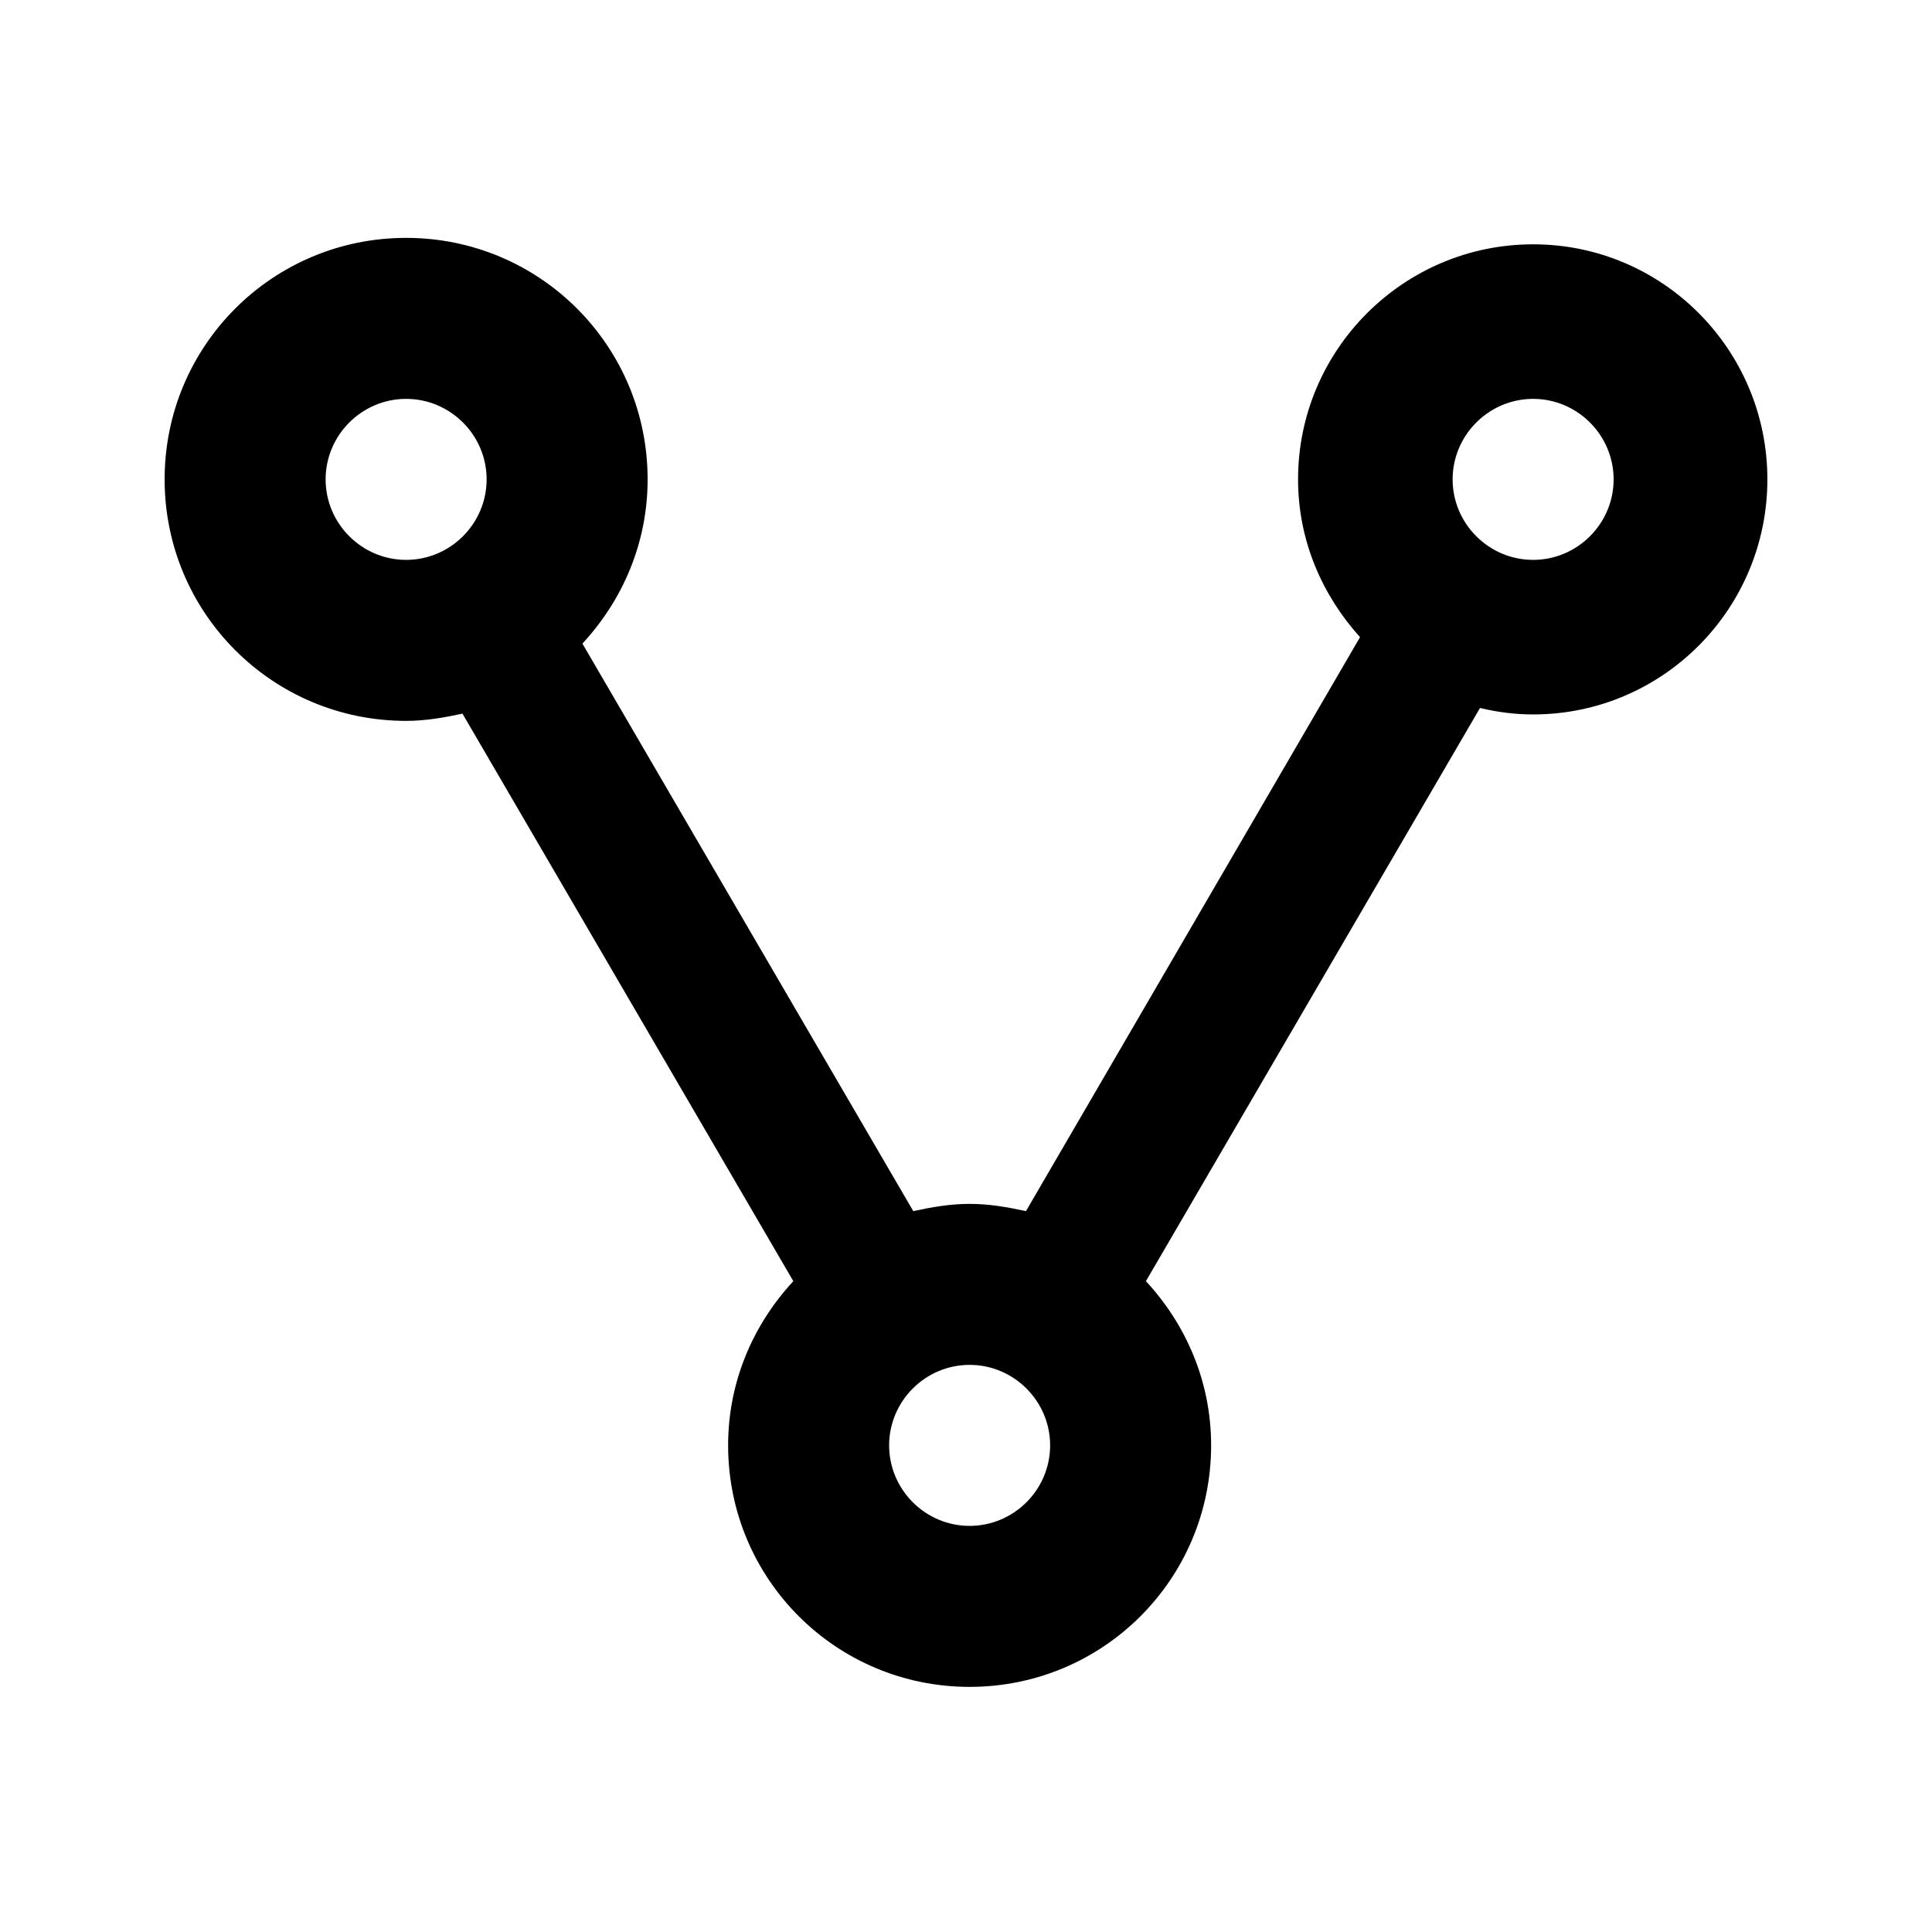 <?xml version="1.0" encoding="utf-8"?>
<svg viewBox="0 0 24 24" xmlns="http://www.w3.org/2000/svg">
  <title>share-variant-outline</title>
  <path d="M 18 16.08 C 17.24 16.08 16.56 16.38 16.04 16.85 L 8.91 12.7 C 8.96 12.47 9 12.24 9 12 C 9 11.76 8.96 11.53 8.91 11.3 L 15.96 7.19 C 16.5 7.69 17.21 8 18 8 C 19.66 8 21 6.66 21 5 C 21 3.34 19.66 2 18 2 C 16.34 2 15 3.34 15 5 C 15 5.24 15.04 5.47 15.09 5.7 L 8.04 9.81 C 7.5 9.31 6.79 9 6 9 C 4.34 9 3 10.34 3 12 C 3 13.66 4.34 15 6 15 C 6.79 15 7.5 14.69 8.04 14.19 L 15.16 18.34 C 15.11 18.55 15.08 18.77 15.08 19 C 15.08 20.61 16.39 21.91 18 21.91 C 19.61 21.91 20.92 20.61 20.92 19 C 20.92 17.39 19.61 16.08 18 16.08 M 18 4 C 18.55 4 19 4.45 19 5 C 19 5.55 18.55 6 18 6 C 17.45 6 17 5.55 17 5 C 17 4.45 17.45 4 18 4 M 6 13 C 5.45 13 5 12.55 5 12 C 5 11.45 5.45 11 6 11 C 6.55 11 7 11.45 7 12 C 7 12.55 6.55 13 6 13 M 18 20 C 17.45 20 17 19.55 17 19 C 17 18.45 17.45 18 18 18 C 18.55 18 19 18.45 19 19 C 19 19.55 18.55 20 18 20 Z" transform="matrix(0, -1, 1, 0, 0.045, 23.955)"/>
</svg>